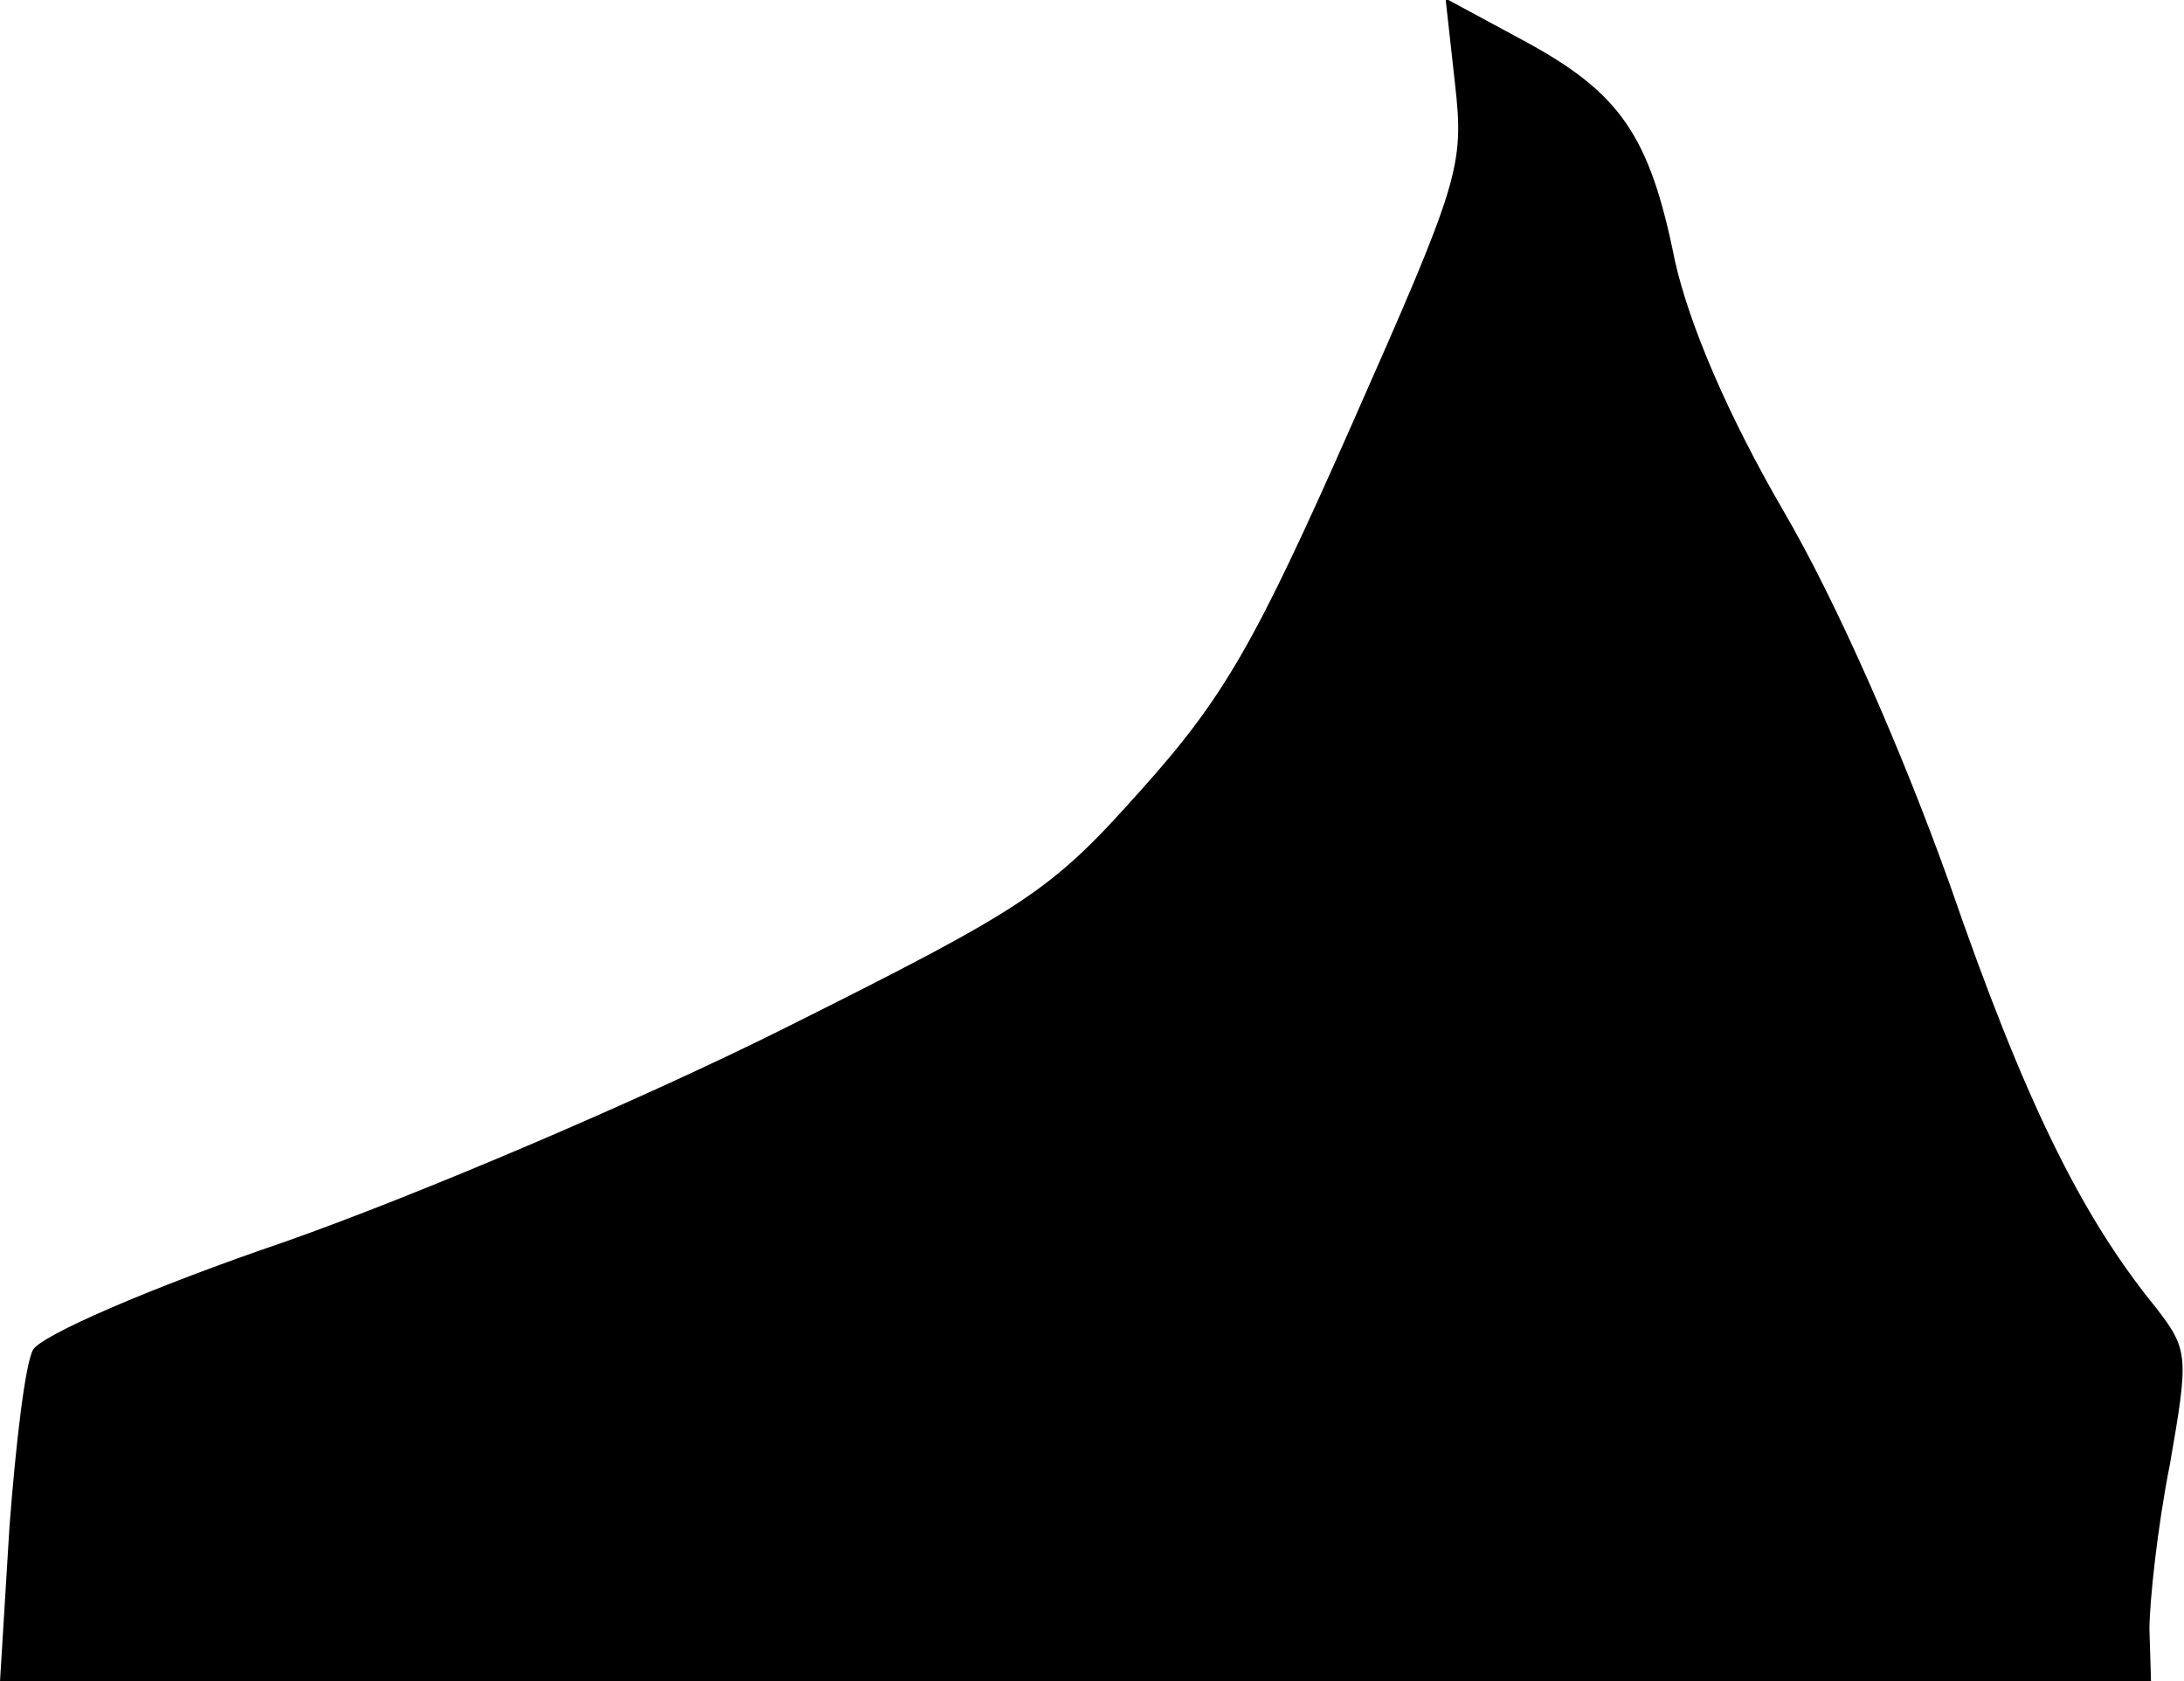 <?xml version="1.0" standalone="no"?>
<!DOCTYPE svg PUBLIC "-//W3C//DTD SVG 20010904//EN"
 "http://www.w3.org/TR/2001/REC-SVG-20010904/DTD/svg10.dtd">
<svg version="1.0" xmlns="http://www.w3.org/2000/svg"
 width="139pt" height="107pt" viewBox="0 0 139 107"
 preserveAspectRatio="xMidYMid meet">
<g transform="translate(0,107) scale(0.1,-0.1)"
fill="#000000" stroke="none">
<path fill="#000000" stroke="none" d="M926 1017 c6 -53 3 -62 -66 -218 -61
-138 -81 -173 -134 -232 -57 -64 -72 -74 -226 -151 -92 -46 -233 -106 -318
-136 -88 -30 -156 -60 -161 -69 -5 -9 -11 -60 -15 -113 l-6 -98 684 0 685 0
-1 33 c0 17 5 65 13 105 12 69 12 73 -9 100 -48 59 -84 133 -131 269 -30 84
-72 180 -106 238 -36 62 -60 119 -69 159 -16 80 -35 107 -96 140 l-50 27 6
-54z"/>
</g>
</svg>

